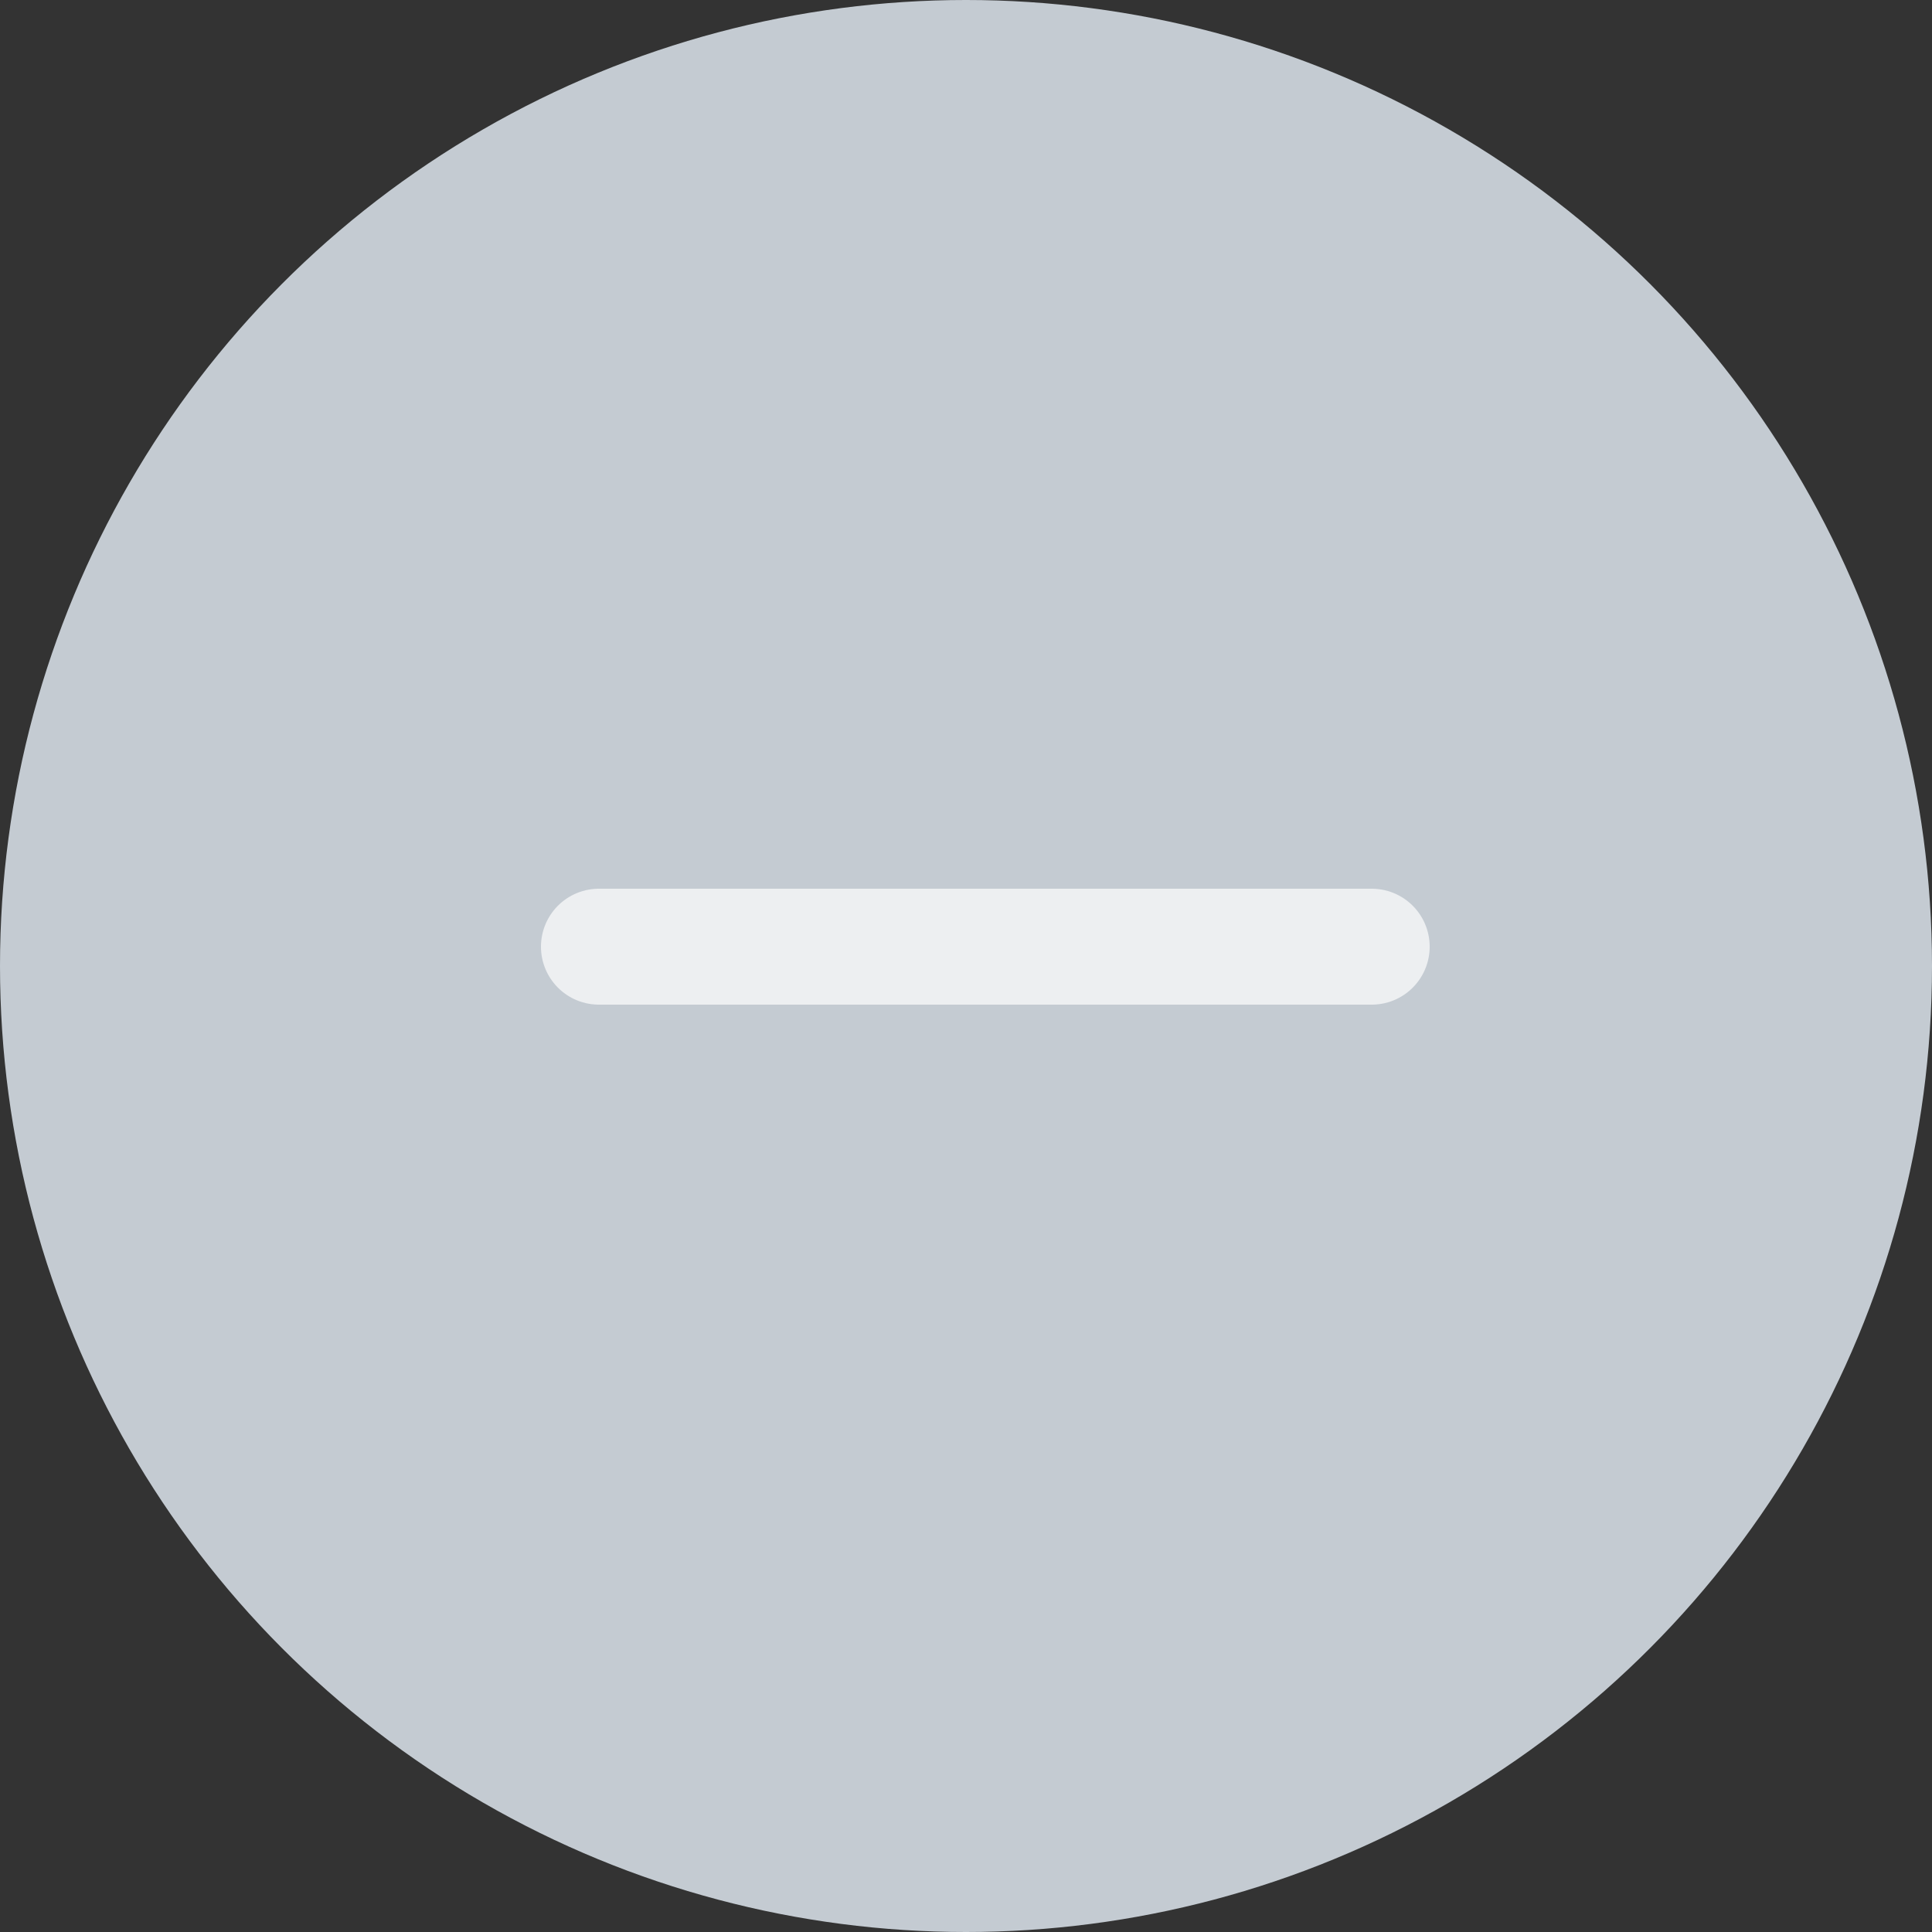 <svg viewBox="0 0 50 50" fill="none" xmlns="http://www.w3.org/2000/svg">
<rect x="0" y="0" width="50" height="50" fill="#333333" stroke="none"/>
<circle cx="25" cy="25" r="25" fill="#C4CBD2"/>
<line x1="15.5" y1="24.5" x2="35.5" y2="24.5" stroke="#EDEFF1" stroke-width="3" stroke-linecap="round" stroke-linejoin="round"/>
</svg>
